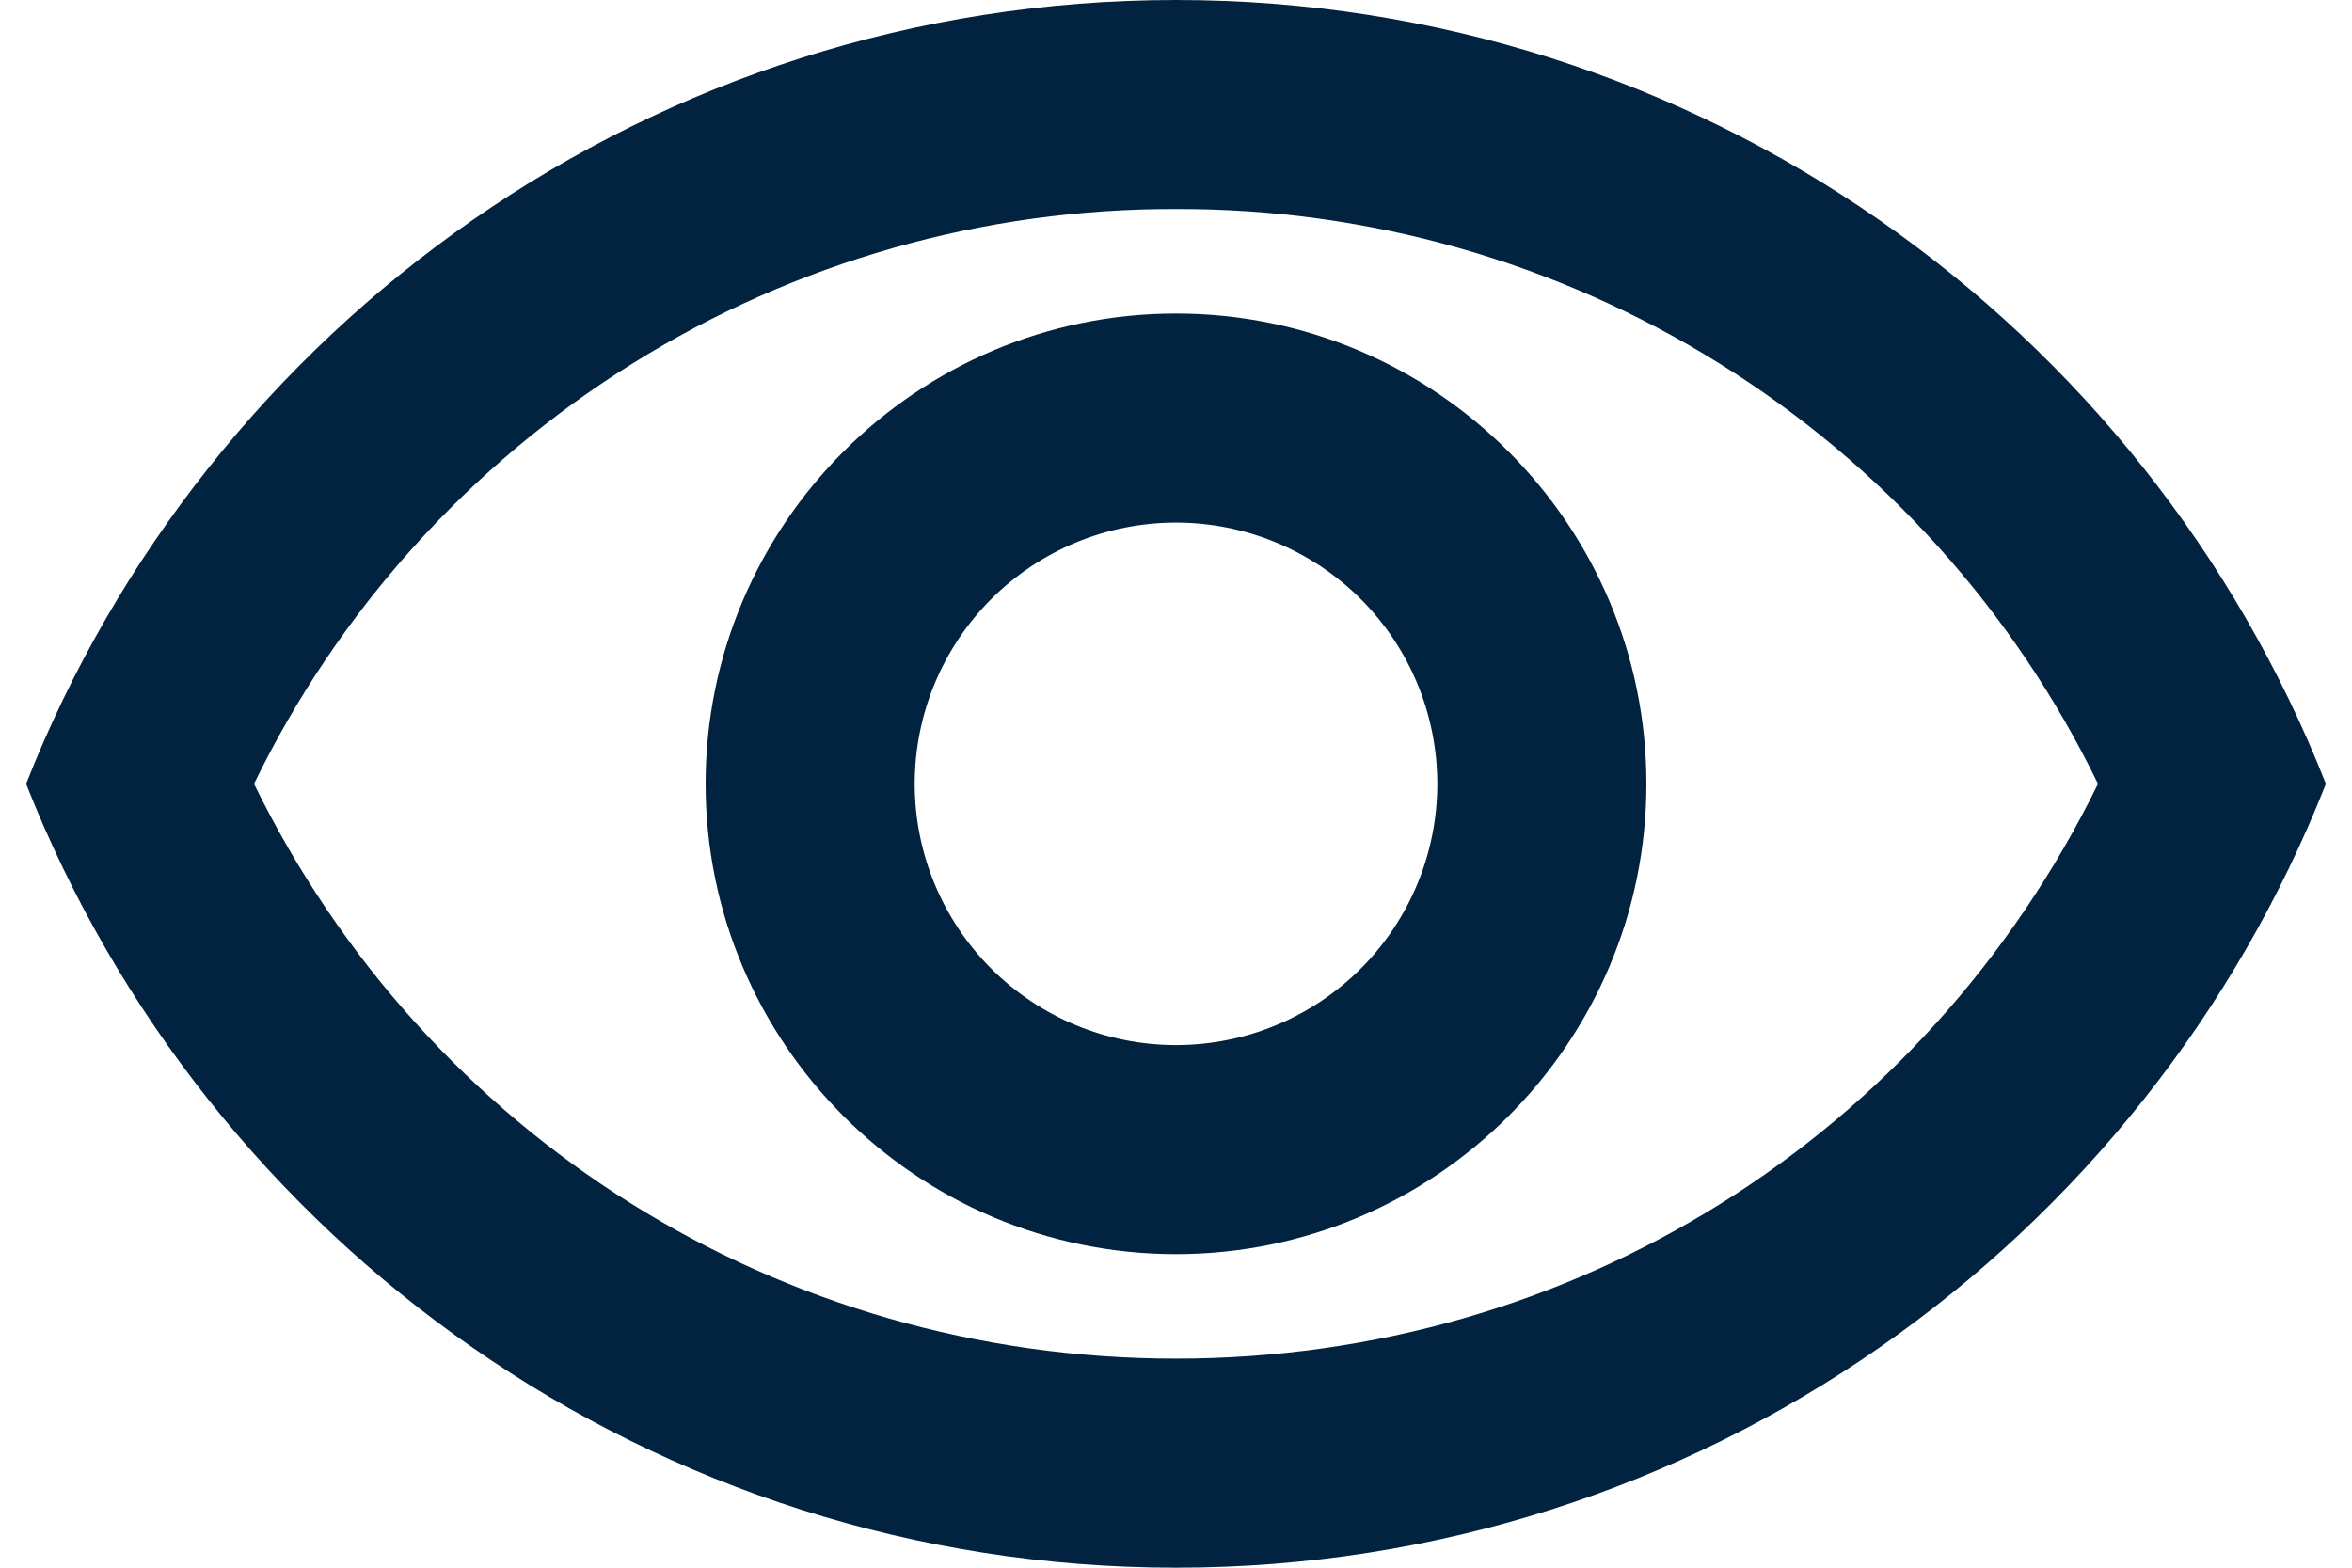 <svg width="30" height="20" viewBox="0 0 30 20" fill="none" xmlns="http://www.w3.org/2000/svg">
<path d="M15 2.667C17.452 2.659 19.856 3.342 21.936 4.64C24.017 5.937 25.689 7.795 26.76 10C24.56 14.493 20.067 17.333 15 17.333C9.933 17.333 5.44 14.493 3.24 10C4.312 7.795 5.984 5.937 8.064 4.64C10.144 3.342 12.548 2.659 15 2.667ZM15 0C8.333 0 2.64 4.147 0.333 10C2.64 15.853 8.333 20 15 20C21.667 20 27.36 15.853 29.667 10C27.36 4.147 21.667 0 15 0ZM15 6.667C15.884 6.667 16.732 7.018 17.357 7.643C17.982 8.268 18.333 9.116 18.333 10C18.333 10.884 17.982 11.732 17.357 12.357C16.732 12.982 15.884 13.333 15 13.333C14.116 13.333 13.268 12.982 12.643 12.357C12.018 11.732 11.667 10.884 11.667 10C11.667 9.116 12.018 8.268 12.643 7.643C13.268 7.018 14.116 6.667 15 6.667ZM15 4C11.693 4 9 6.693 9 10C9 13.307 11.693 16 15 16C18.307 16 21 13.307 21 10C21 6.693 18.307 4 15 4Z" fill="#012340"/>
</svg>

